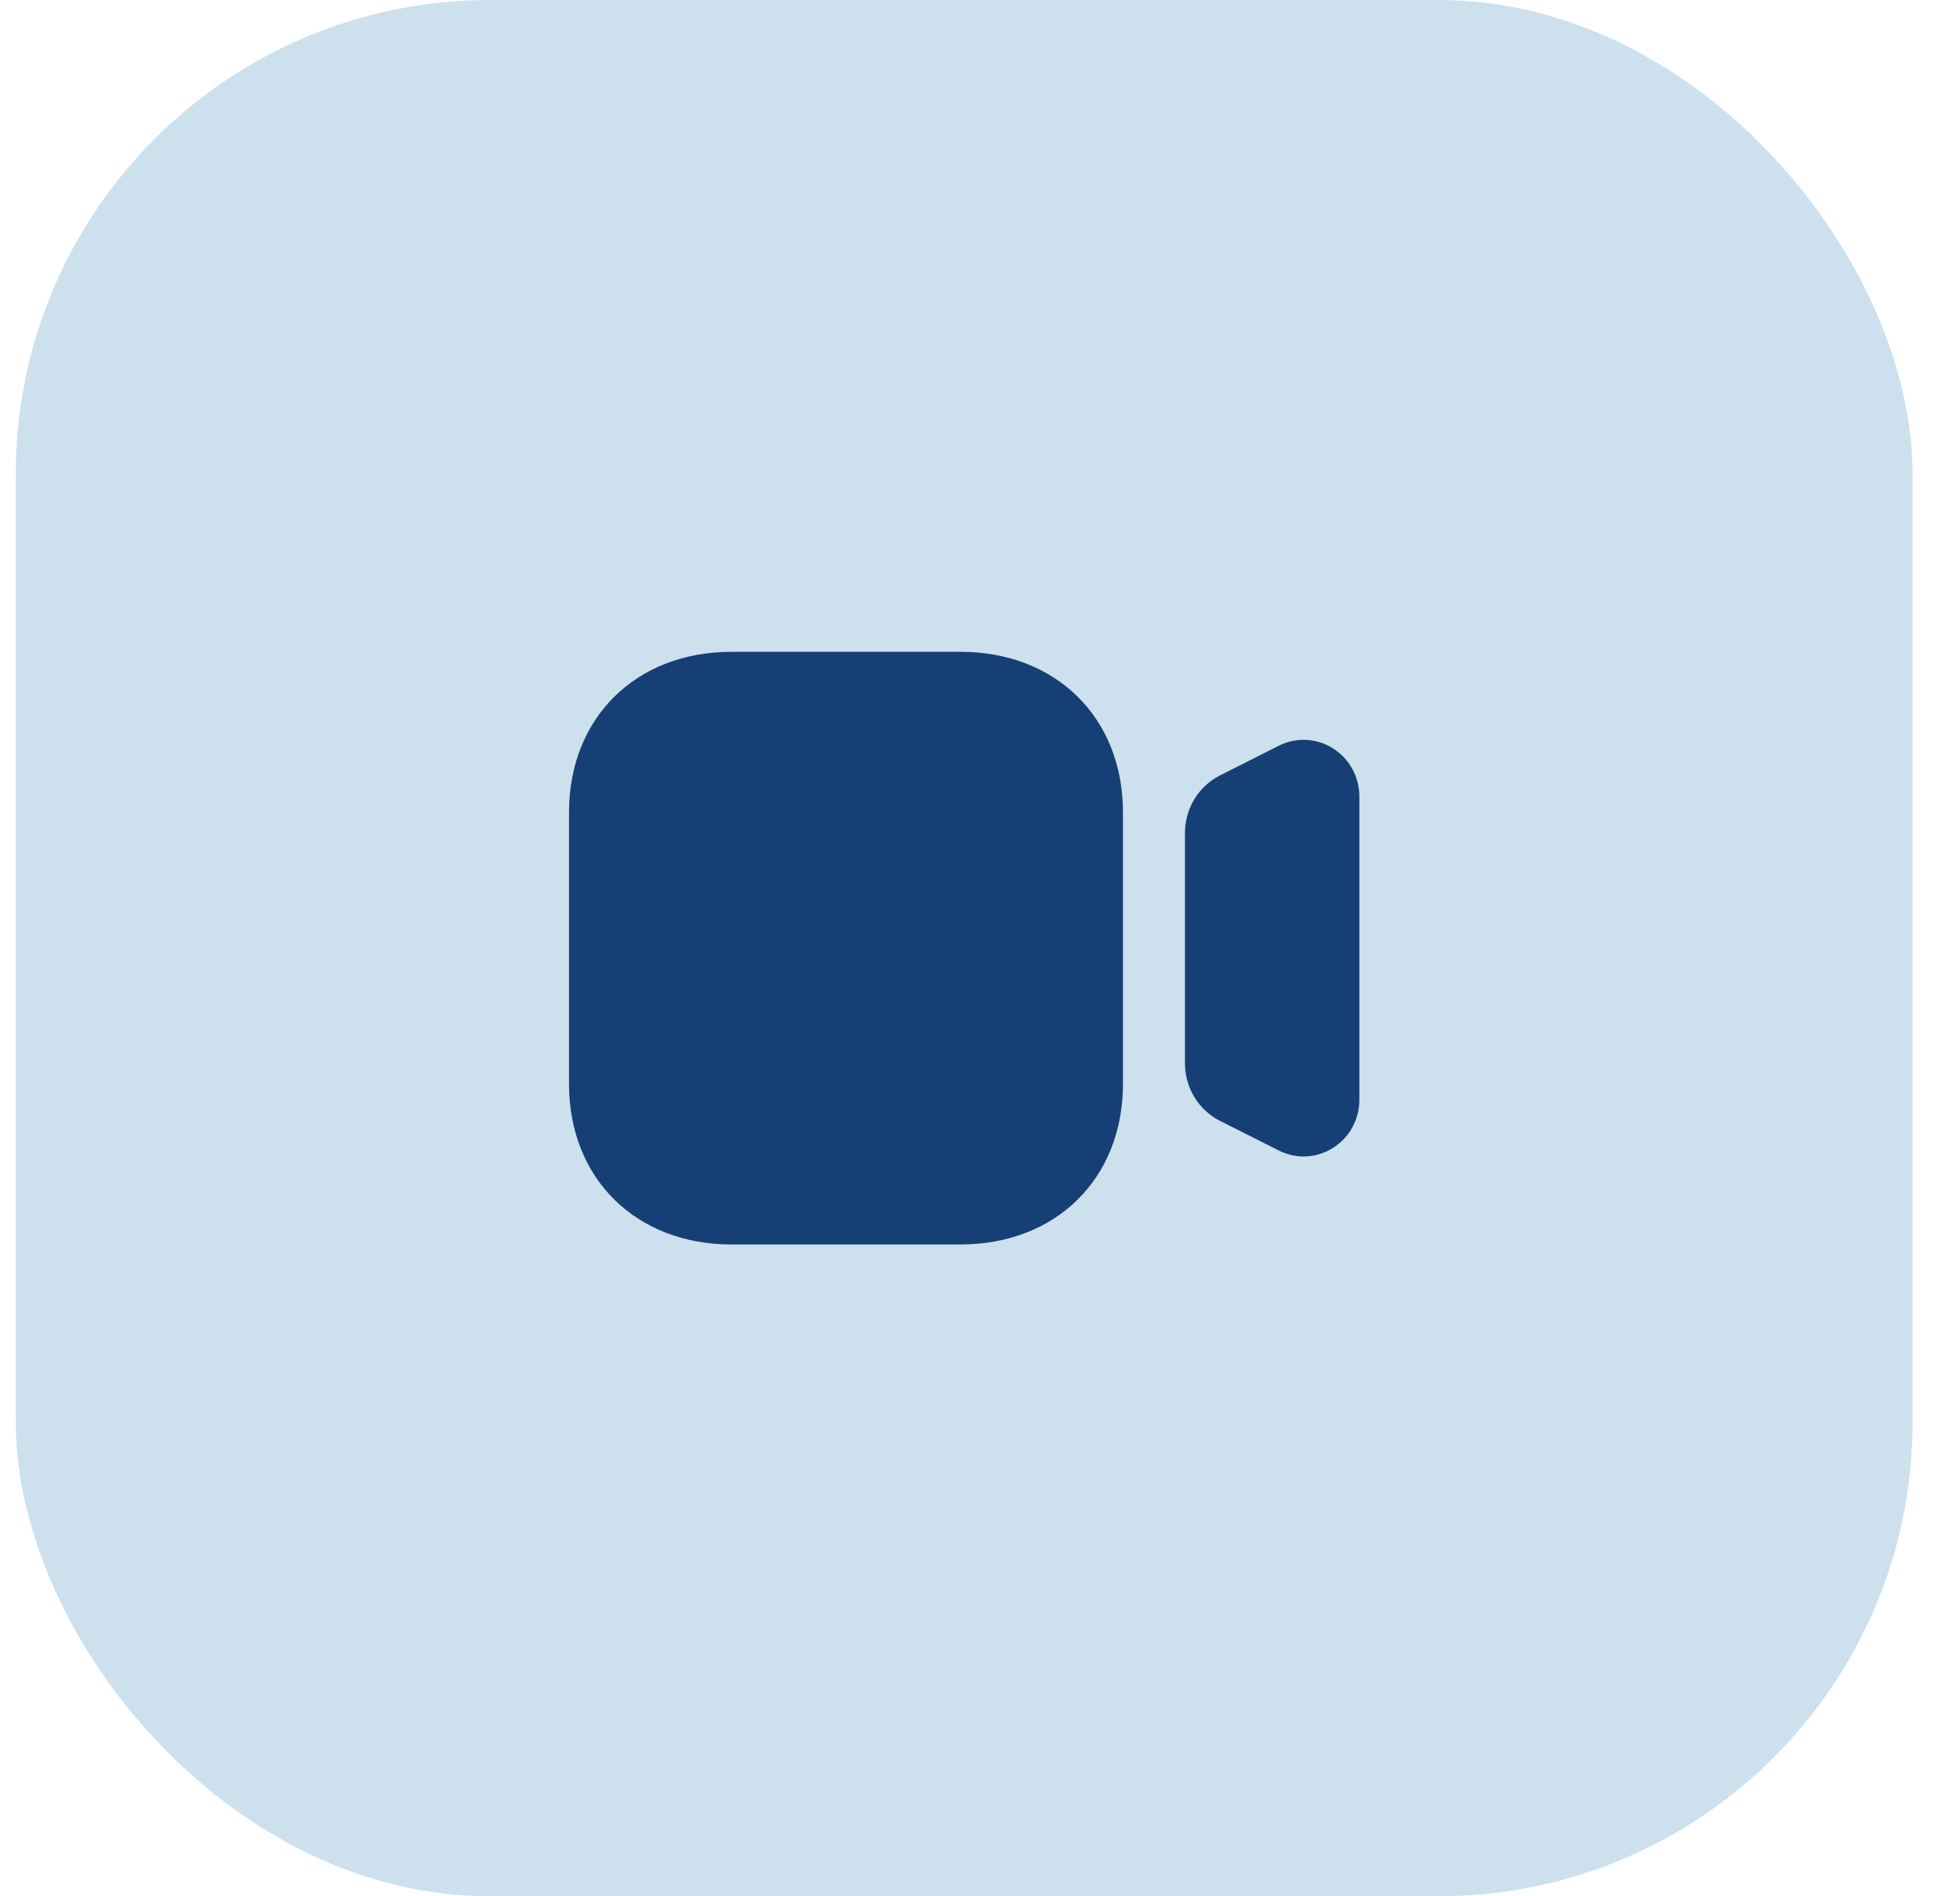 <svg width="31" height="30" viewBox="0 0 31 30" fill="none" xmlns="http://www.w3.org/2000/svg">
<rect x="0.25" width="30" height="30" rx="7.5" fill="#CCE0ED"/>
<path fill-rule="evenodd" clip-rule="evenodd" d="M11.571 10.312H15.191C16.704 10.312 17.761 11.356 17.761 12.851V17.149C17.761 18.644 16.704 19.688 15.191 19.688H11.571C10.057 19.688 9 18.644 9 17.149V12.851C9 11.356 10.057 10.312 11.571 10.312ZM20.224 11.799C20.498 11.66 20.82 11.674 21.082 11.839C21.343 12.004 21.5 12.289 21.5 12.601V17.399C21.5 17.712 21.343 17.997 21.082 18.161C20.939 18.25 20.779 18.296 20.617 18.296C20.483 18.296 20.349 18.264 20.223 18.2L19.297 17.733C18.955 17.559 18.742 17.21 18.742 16.823V13.177C18.742 12.789 18.955 12.44 19.297 12.267L20.224 11.799Z" fill="#163F75"/>
</svg>
